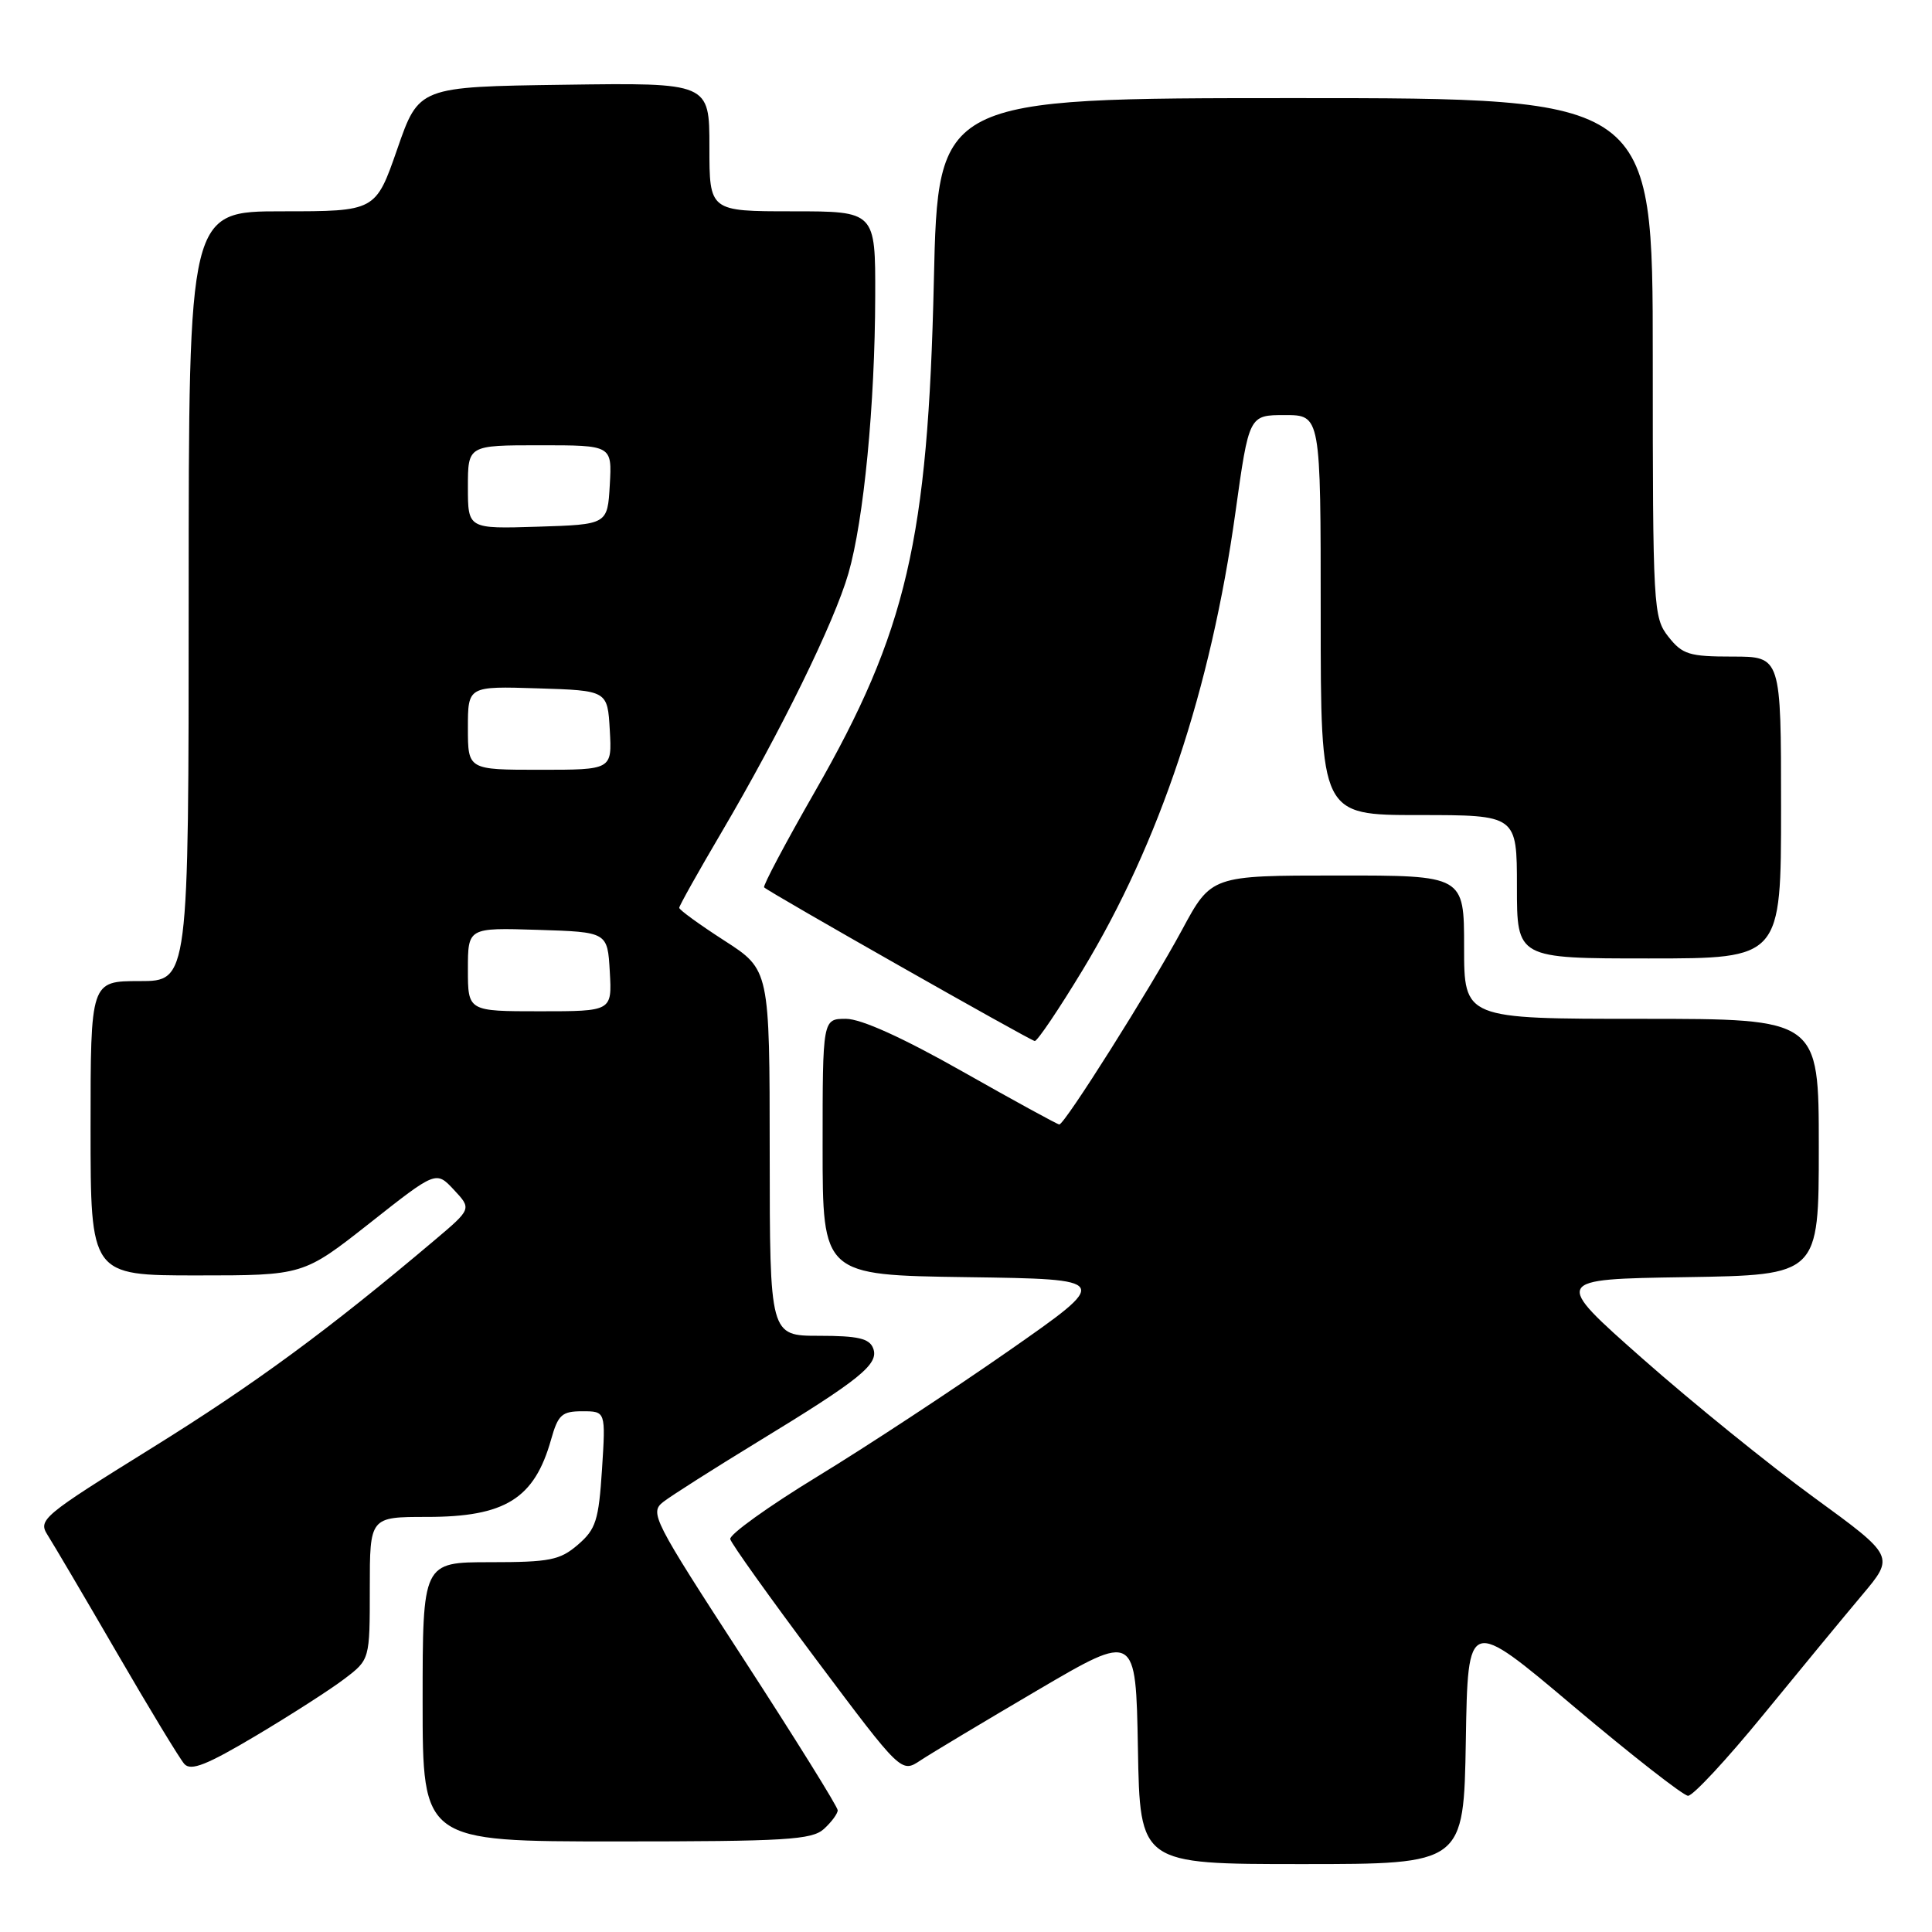 <?xml version="1.0" encoding="UTF-8" standalone="no"?>
<!DOCTYPE svg PUBLIC "-//W3C//DTD SVG 1.1//EN" "http://www.w3.org/Graphics/SVG/1.1/DTD/svg11.dtd" >
<svg xmlns="http://www.w3.org/2000/svg" xmlns:xlink="http://www.w3.org/1999/xlink" version="1.1" viewBox="0 0 256 256">
 <g >
 <path fill="currentColor"
d=" M 194.23 230.64 C 194.50 214.27 194.50 214.27 208.50 226.09 C 216.20 232.58 223.03 237.92 223.67 237.95 C 224.31 237.98 228.79 233.16 233.62 227.25 C 238.45 221.34 244.35 214.19 246.73 211.36 C 251.06 206.22 251.06 206.22 240.33 198.40 C 234.43 194.10 224.23 185.84 217.66 180.04 C 205.73 169.50 205.73 169.50 223.36 169.23 C 241.00 168.95 241.00 168.95 241.00 151.98 C 241.00 135.00 241.00 135.00 217.50 135.00 C 194.00 135.00 194.00 135.00 194.00 125.50 C 194.00 116.00 194.00 116.00 177.25 116.01 C 160.50 116.01 160.50 116.01 156.60 123.26 C 152.40 131.03 141.07 149.00 140.36 149.00 C 140.13 149.00 134.37 145.85 127.57 142.00 C 119.61 137.49 114.10 135.00 112.10 135.00 C 109.00 135.00 109.00 135.00 109.00 151.98 C 109.00 168.96 109.00 168.96 128.13 169.23 C 147.26 169.50 147.26 169.50 133.65 179.00 C 126.16 184.22 114.74 191.73 108.27 195.67 C 101.80 199.62 96.62 203.34 96.76 203.94 C 96.90 204.54 102.06 211.76 108.22 219.99 C 119.43 234.95 119.43 234.95 121.97 233.26 C 123.36 232.34 130.35 228.15 137.50 223.95 C 150.50 216.32 150.50 216.32 150.78 231.66 C 151.05 247.00 151.05 247.00 172.50 247.00 C 193.95 247.00 193.95 247.00 194.23 230.64 Z  M 109.17 242.35 C 110.18 241.43 111.00 240.32 111.00 239.87 C 111.00 239.41 105.37 230.37 98.49 219.77 C 86.48 201.28 86.05 200.44 87.90 199.00 C 88.96 198.18 94.56 194.62 100.34 191.09 C 114.02 182.76 116.50 180.75 115.70 178.66 C 115.20 177.35 113.69 177.00 108.53 177.00 C 102.00 177.00 102.00 177.00 101.99 152.75 C 101.98 128.50 101.98 128.50 95.99 124.64 C 92.70 122.52 90.00 120.56 90.00 120.29 C 90.00 120.02 92.53 115.51 95.62 110.26 C 103.47 96.91 110.54 82.49 112.42 75.98 C 114.46 68.91 115.94 53.58 115.97 39.25 C 116.00 28.00 116.00 28.00 105.00 28.00 C 94.00 28.00 94.00 28.00 94.00 19.48 C 94.00 10.96 94.00 10.96 74.75 11.23 C 55.50 11.50 55.50 11.50 52.64 19.75 C 49.77 28.00 49.77 28.00 37.39 28.00 C 25.00 28.00 25.00 28.00 25.00 79.00 C 25.00 130.00 25.00 130.00 18.50 130.00 C 12.00 130.00 12.00 130.00 12.00 149.50 C 12.00 169.00 12.00 169.00 26.10 169.00 C 40.19 169.00 40.19 169.00 48.99 162.07 C 57.78 155.13 57.78 155.13 60.14 157.65 C 62.50 160.18 62.50 160.18 57.60 164.32 C 43.52 176.22 33.77 183.39 20.08 191.89 C 5.64 200.86 5.02 201.38 6.30 203.39 C 7.04 204.55 11.18 211.57 15.49 219.00 C 19.80 226.43 23.82 233.06 24.43 233.74 C 25.30 234.70 27.41 233.86 33.93 229.98 C 38.55 227.23 43.83 223.84 45.66 222.44 C 49.00 219.90 49.00 219.90 49.00 210.45 C 49.00 201.00 49.00 201.00 56.57 201.00 C 66.94 201.00 70.81 198.59 73.02 190.75 C 73.95 187.45 74.45 187.00 77.17 187.00 C 80.26 187.00 80.26 187.00 79.77 194.68 C 79.33 201.47 78.96 202.63 76.58 204.68 C 74.20 206.73 72.86 207.00 64.94 207.00 C 56.00 207.00 56.00 207.00 56.00 225.50 C 56.00 244.00 56.00 244.00 81.67 244.00 C 104.16 244.00 107.57 243.79 109.17 242.35 Z  M 143.47 128.51 C 153.65 111.69 160.44 91.33 163.70 67.90 C 165.50 55.00 165.50 55.00 170.25 55.00 C 175.00 55.00 175.00 55.00 175.00 81.50 C 175.00 108.00 175.00 108.00 188.00 108.00 C 201.00 108.00 201.00 108.00 201.00 117.50 C 201.00 127.00 201.00 127.00 218.50 127.00 C 236.00 127.00 236.00 127.00 236.00 107.00 C 236.00 87.00 236.00 87.00 229.57 87.00 C 223.82 87.00 222.93 86.72 221.07 84.37 C 219.07 81.82 219.00 80.62 219.00 47.37 C 219.00 13.00 219.00 13.00 171.65 13.00 C 124.29 13.00 124.29 13.00 123.74 37.25 C 122.96 71.54 120.14 83.67 107.98 104.89 C 104.09 111.68 101.06 117.39 101.25 117.58 C 101.91 118.24 136.51 137.88 137.11 137.94 C 137.45 137.97 140.31 133.73 143.47 128.51 Z  M 62.00 128.46 C 62.00 122.92 62.00 122.92 71.25 123.21 C 80.50 123.50 80.50 123.50 80.80 128.75 C 81.10 134.00 81.10 134.00 71.55 134.00 C 62.00 134.00 62.00 134.00 62.00 128.46 Z  M 62.00 96.46 C 62.00 90.92 62.00 90.92 71.25 91.21 C 80.50 91.50 80.50 91.50 80.80 96.75 C 81.10 102.00 81.10 102.00 71.55 102.00 C 62.00 102.00 62.00 102.00 62.00 96.46 Z  M 62.00 64.54 C 62.00 59.00 62.00 59.00 71.55 59.00 C 81.10 59.00 81.10 59.00 80.80 64.25 C 80.50 69.50 80.50 69.50 71.25 69.79 C 62.00 70.08 62.00 70.08 62.00 64.54 Z "/>
</g>
</svg>
